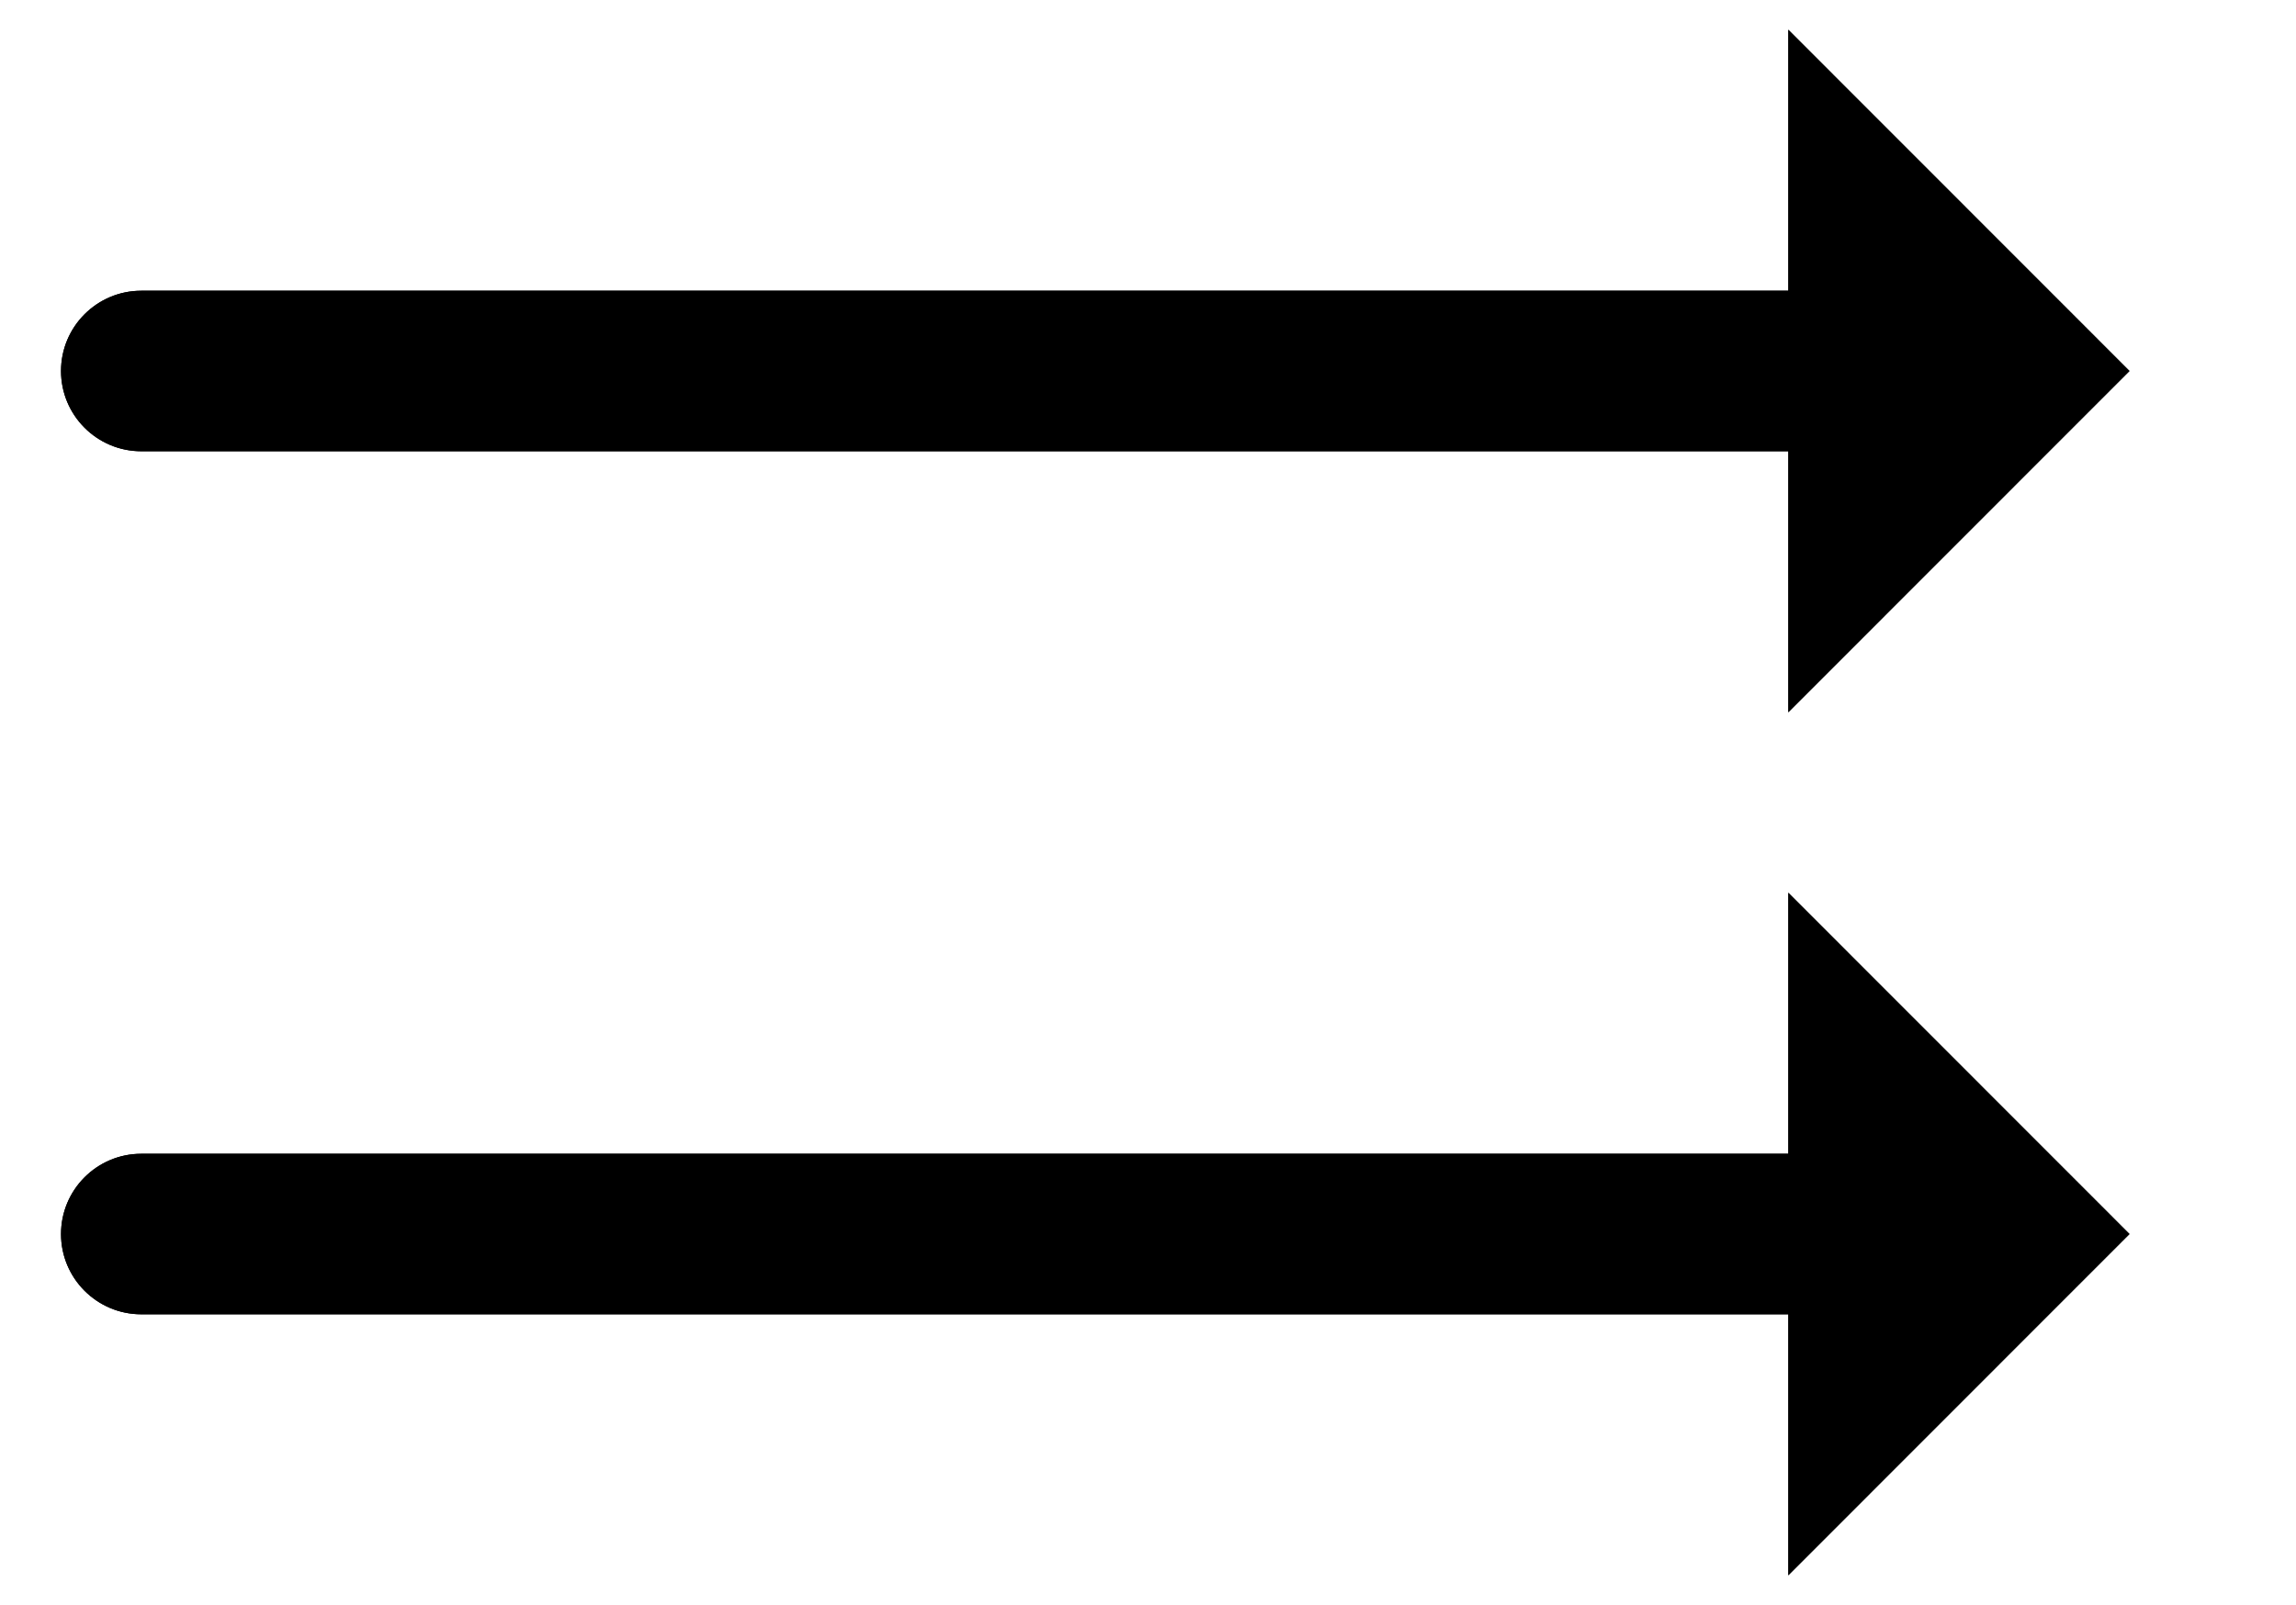 <?xml version="1.0" encoding="utf-8"?>
<!-- Generator: Adobe Illustrator 25.4.1, SVG Export Plug-In . SVG Version: 6.00 Build 0)  -->
<svg version="1.1" id="Layer_1" xmlns="http://www.w3.org/2000/svg"
	xmlns:xlink="http://www.w3.org/1999/xlink" x="0px" y="0px"
	viewBox="0 0 1429.9 1000" style="enable-background:new 0 0 1429.9 1000;" xml:space="preserve">

		<path class="st0 no-shuffle" d="M1113.7,443.7V281.1H88c-27.6,0-50-22.4-50-50c0-27.6,22.4-50,50-50h1025.7V18.5l212.5,212.6L1113.7,443.7z" />
		<path class="st0 no-shuffle" d="M1113.7,981.3V818.7H88c-27.6,0-50-22.4-50-50c0-27.6,22.4-50,50-50h1025.7V556.1l212.5,212.6L1113.7,981.3z" />
		
		<path class="st0" d="M1113.7,443.7V281.1H88c-27.6,0-50-22.4-50-50c0-27.6,22.4-50,50-50h1025.7V18.5l212.5,212.6L1113.7,443.7z" />
		<path class="st0" d="M1113.7,981.3V818.7H88c-27.6,0-50-22.4-50-50c0-27.6,22.4-50,50-50h1025.7V556.1l212.5,212.6L1113.7,981.3z" />

</svg>